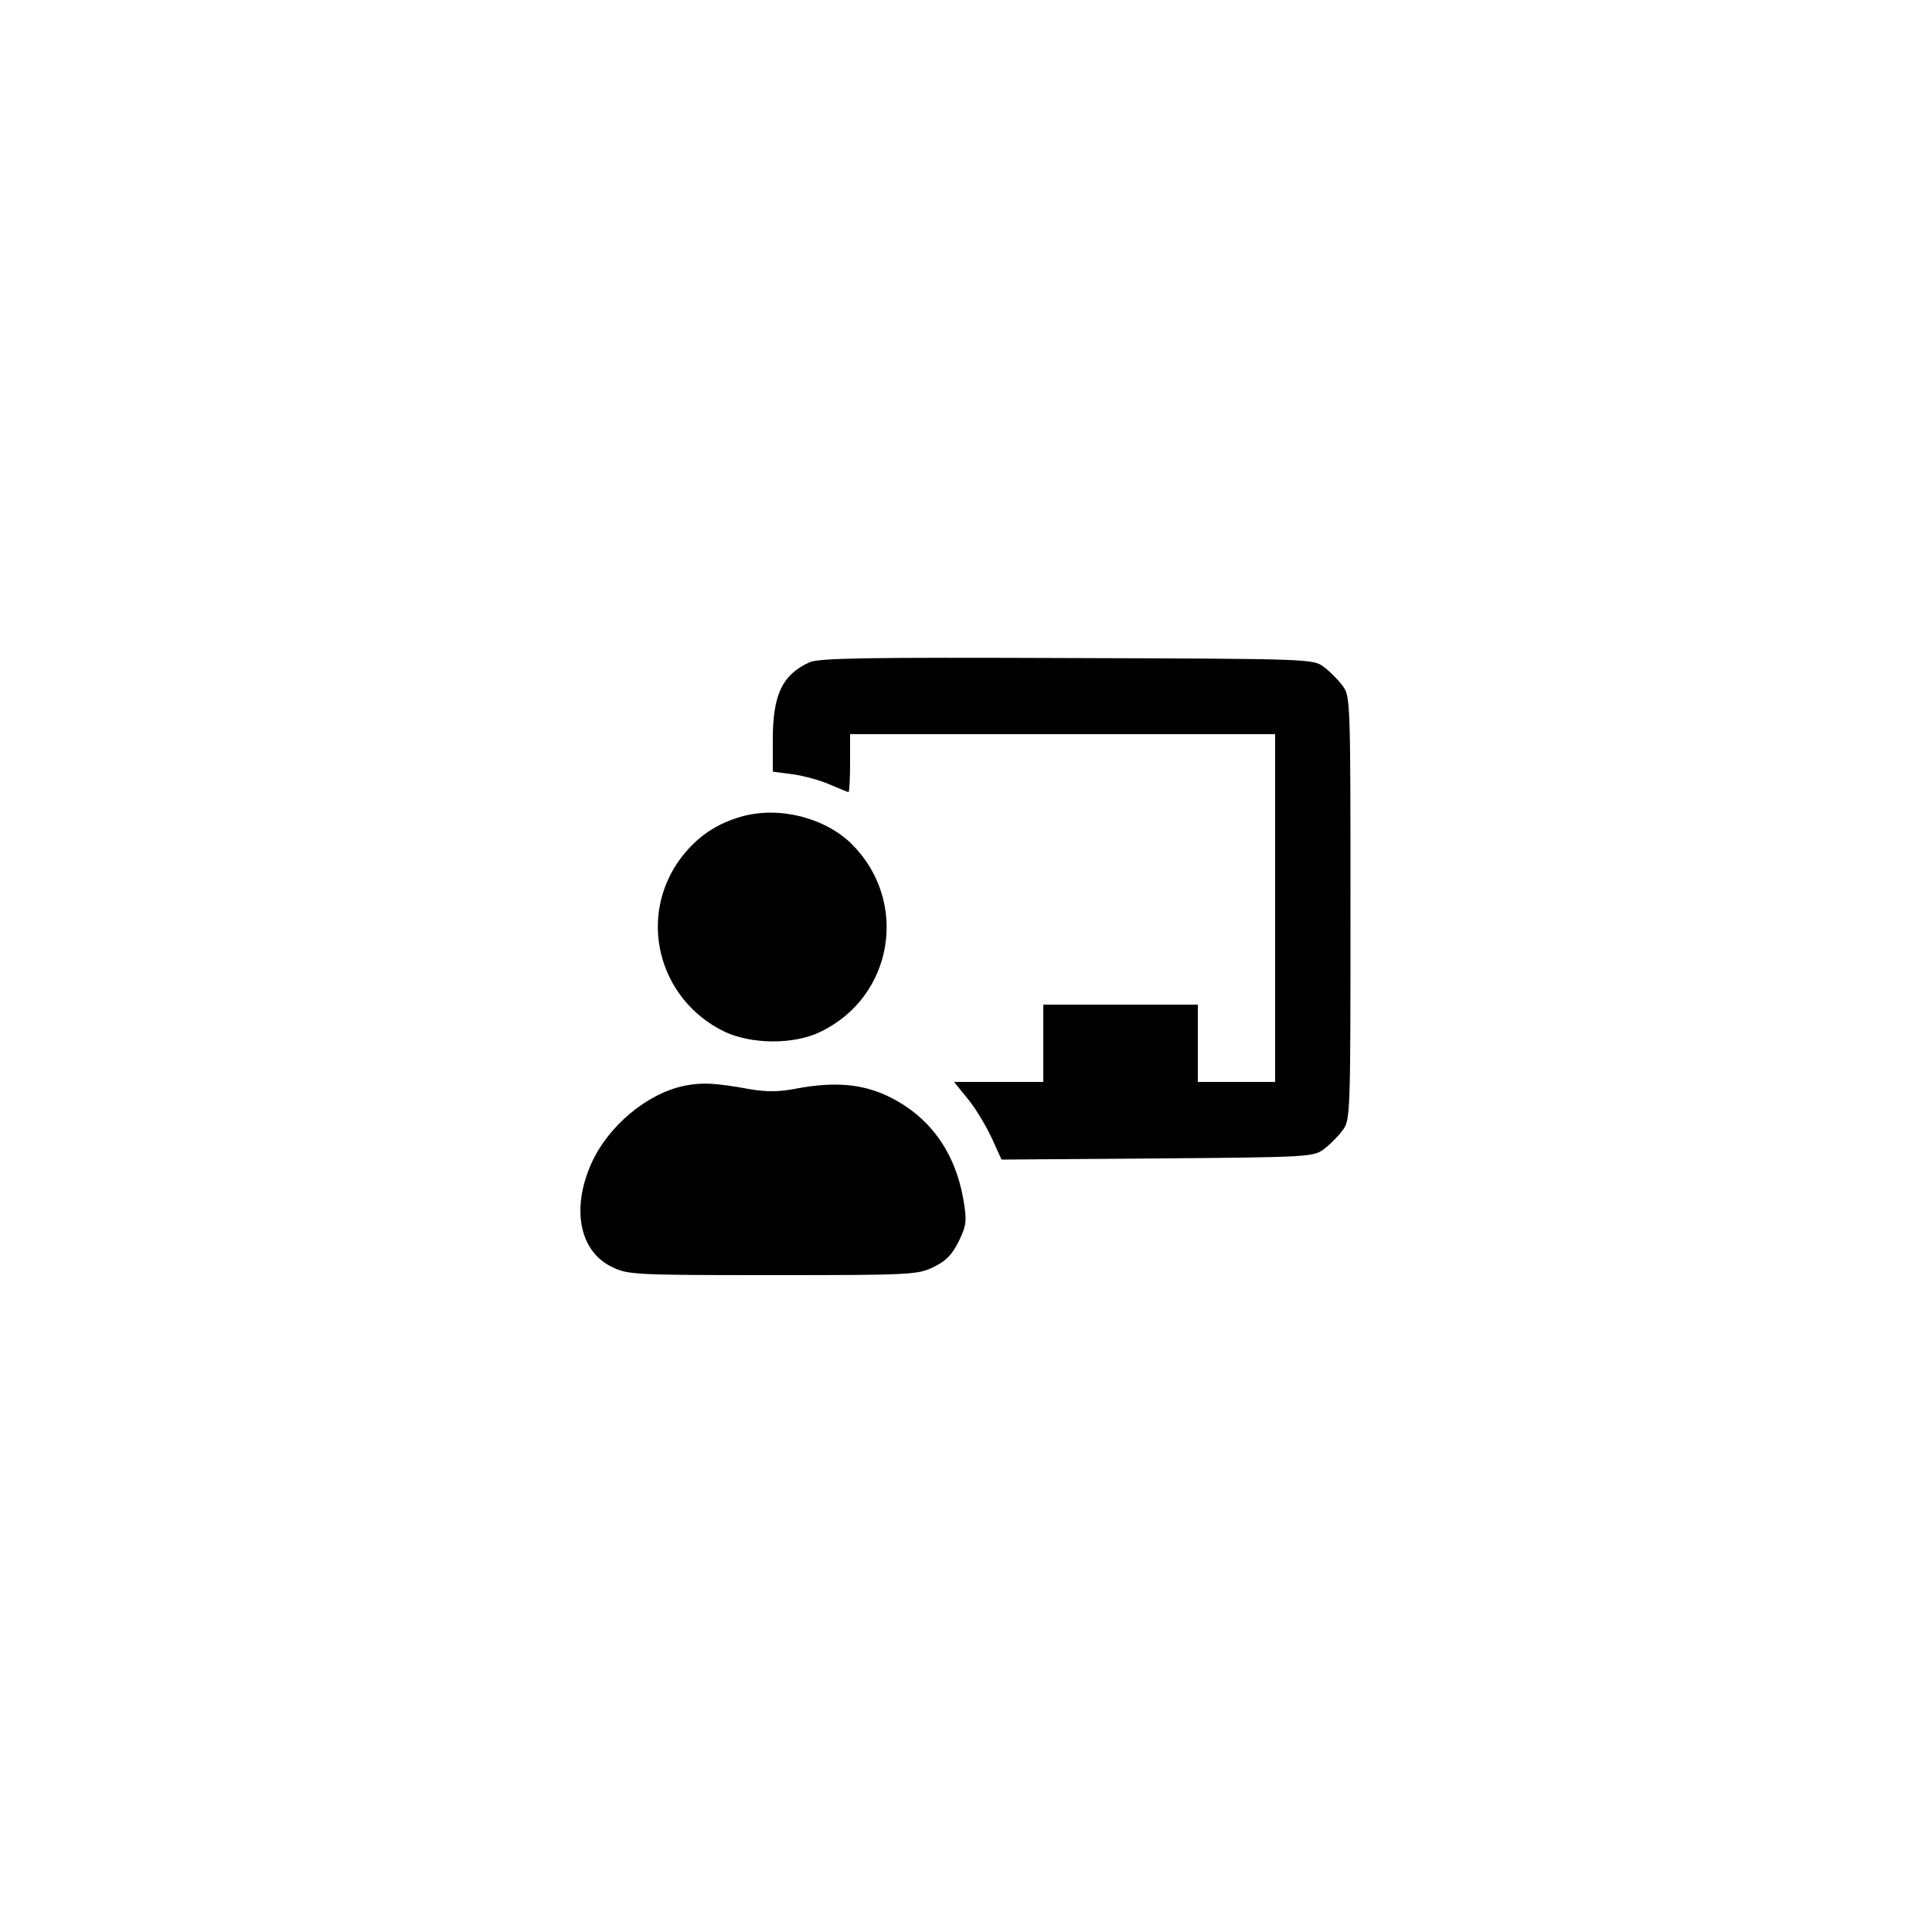 <?xml version="1.0" standalone="no"?>
<!DOCTYPE svg PUBLIC "-//W3C//DTD SVG 20010904//EN"
 "http://www.w3.org/TR/2001/REC-SVG-20010904/DTD/svg10.dtd">
<svg version="1.0" xmlns="http://www.w3.org/2000/svg"
 width="500pt" height="500pt" viewBox="0 0 500 500"
 preserveAspectRatio="xMidYMid meet">

<g transform="translate(0,500) scale(0.1,-0.1)"
fill="#000000" stroke="none">
<path d="M2095 3286 c-70 -32 -95 -83 -95 -200 l0 -83 53 -7 c28 -4 72 -16 96
-27 24 -10 45 -19 47 -19 2 0 4 34 4 75 l0 75 550 0 550 0 0 -450 0 -450 -100
0 -100 0 0 100 0 100 -200 0 -200 0 0 -100 0 -100 -116 0 -115 0 35 -43 c20
-24 47 -69 62 -101 l26 -57 403 3 c390 3 405 4 431 24 15 11 37 33 48 48 21
27 21 38 21 576 0 538 0 549 -21 576 -11 15 -33 37 -48 48 -27 21 -38 21 -664
23 -516 2 -643 0 -667 -11z"/>
<path d="M1920 2887 c-65 -18 -115 -52 -156 -105 -116 -152 -62 -368 111 -452
70 -33 180 -34 249 0 188 91 229 336 81 485 -70 69 -188 99 -285 72z"/>
<path d="M1771 2190 c-97 -20 -198 -105 -241 -202 -52 -117 -30 -227 54 -267
40 -20 59 -21 416 -21 357 0 376 1 416 21 32 15 48 32 65 66 20 42 22 52 12
110 -22 124 -89 216 -197 267 -66 31 -137 37 -234 19 -44 -9 -79 -9 -120 -2
-94 17 -125 18 -171 9z"/>
</g>
</svg>
